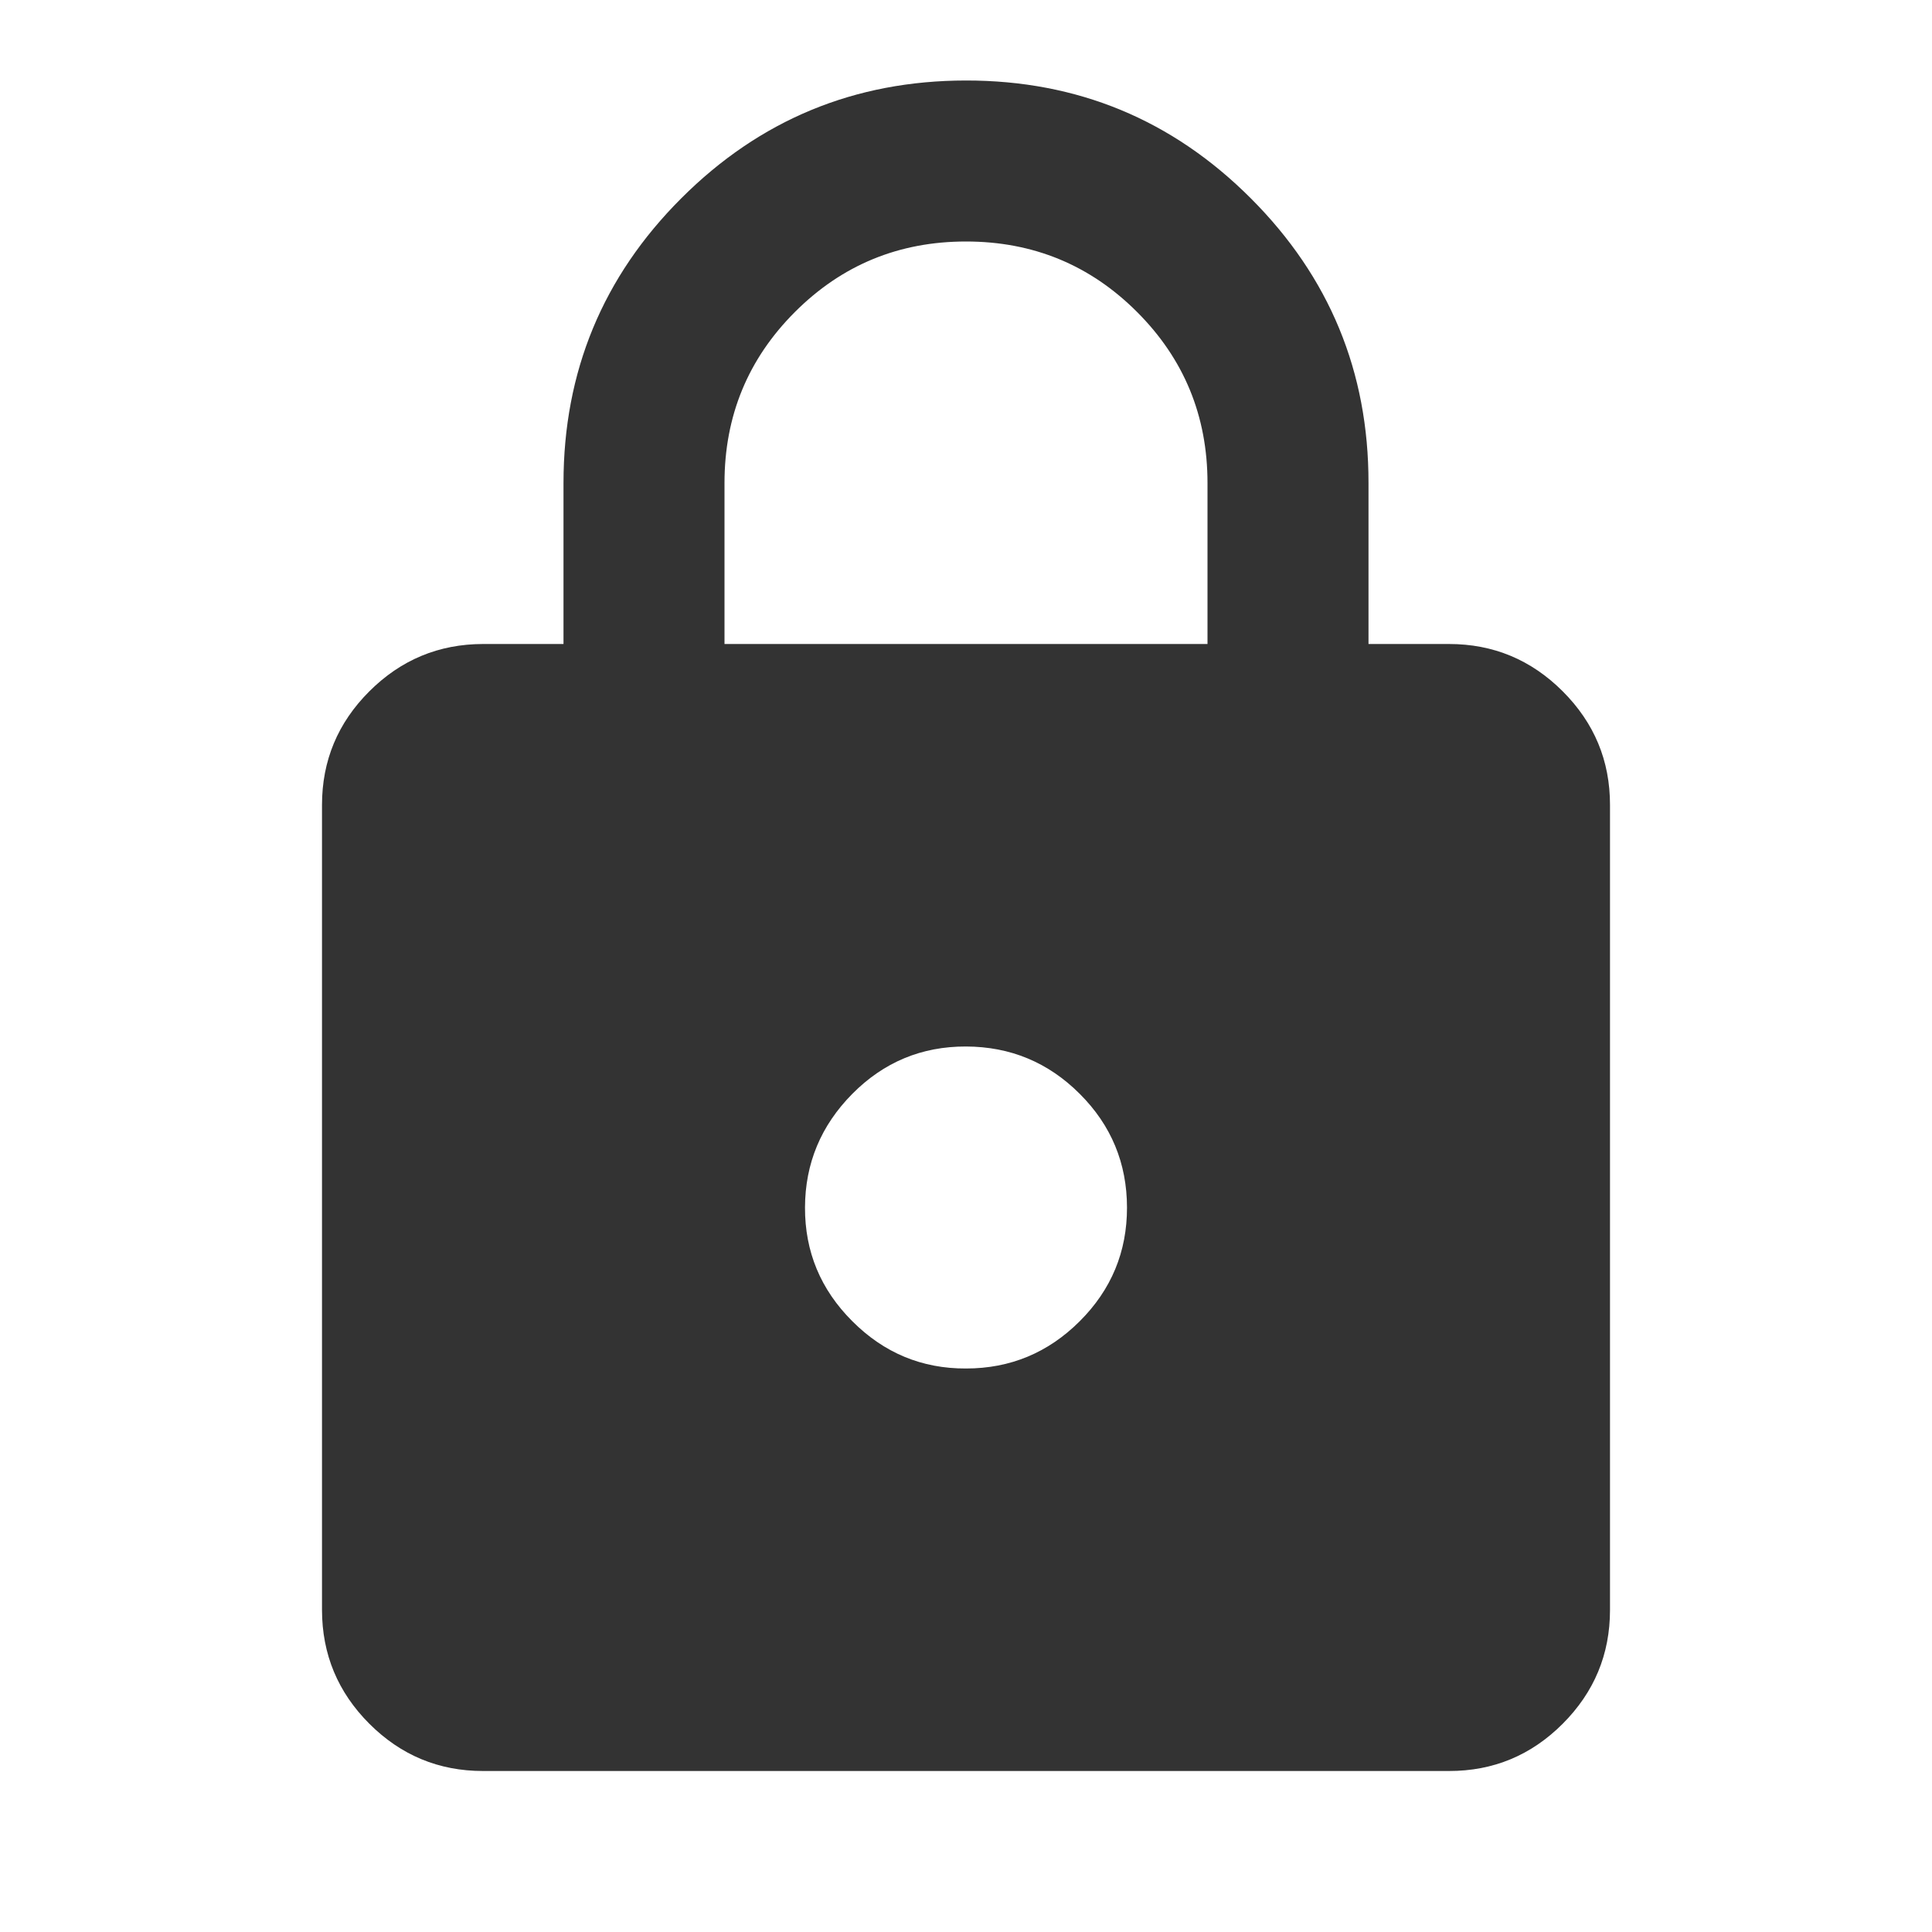<svg width="30" height="30" viewBox="0 0 30 30" fill="none" xmlns="http://www.w3.org/2000/svg">
<path d="M7.5 27.5C6.812 27.5 6.224 27.255 5.735 26.766C5.246 26.277 5.001 25.688 5 25V12.5C5 11.812 5.245 11.224 5.735 10.735C6.225 10.246 6.813 10.001 7.5 10H8.75V7.5C8.75 5.771 9.36 4.297 10.579 3.079C11.798 1.86 13.272 1.251 15 1.25C16.728 1.249 18.203 1.859 19.422 3.079C20.642 4.299 21.252 5.772 21.25 7.5V10H22.5C23.188 10 23.776 10.245 24.266 10.735C24.756 11.225 25.001 11.813 25 12.5V25C25 25.688 24.755 26.276 24.266 26.766C23.777 27.256 23.188 27.501 22.5 27.5H7.5ZM15 21.25C15.688 21.25 16.276 21.005 16.766 20.516C17.256 20.027 17.501 19.438 17.5 18.75C17.499 18.062 17.255 17.473 16.766 16.985C16.278 16.497 15.689 16.252 15 16.25C14.311 16.248 13.723 16.493 13.235 16.985C12.748 17.477 12.502 18.065 12.5 18.75C12.498 19.435 12.742 20.024 13.235 20.516C13.727 21.009 14.316 21.253 15 21.25ZM11.25 10H18.75V7.5C18.75 6.458 18.385 5.573 17.656 4.844C16.927 4.115 16.042 3.75 15 3.75C13.958 3.75 13.073 4.115 12.344 4.844C11.615 5.573 11.25 6.458 11.25 7.5V10Z" fill="#333333"/>
</svg>
